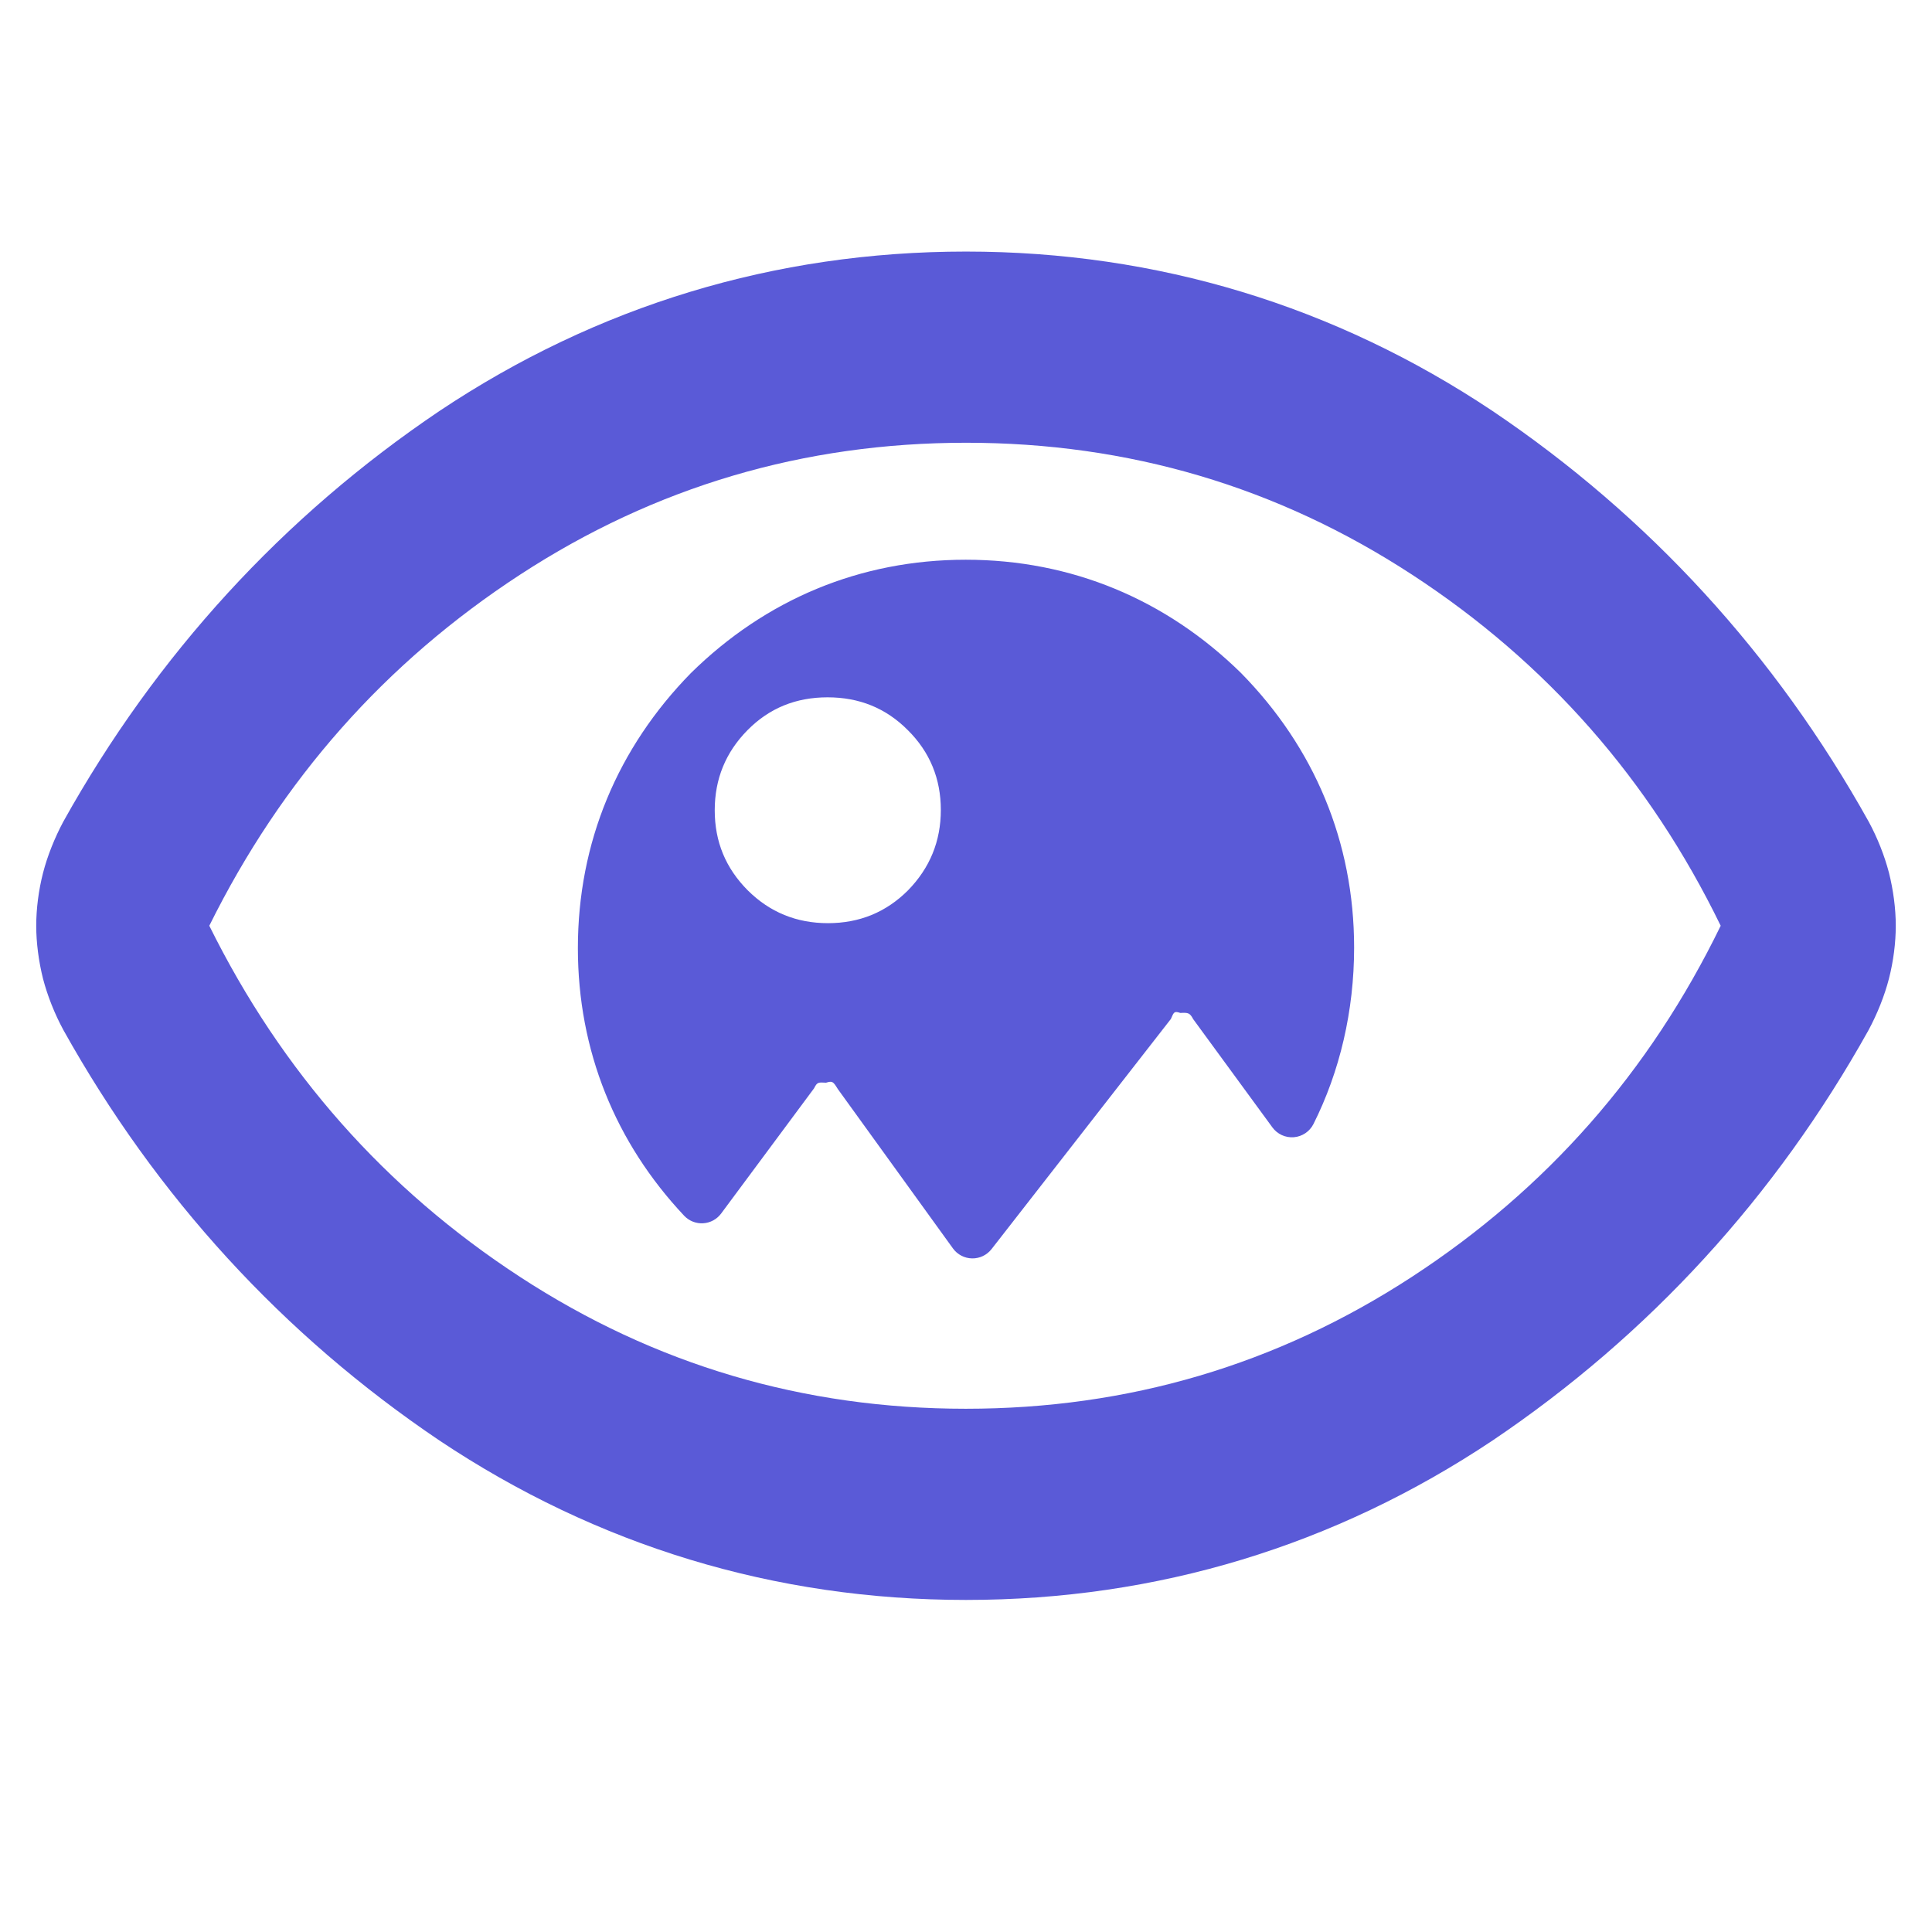 <svg height="48" viewBox="0 -960 960 960" width="48" xmlns="http://www.w3.org/2000/svg"><path fill="rgb(90, 90, 215)" d="m479.92-260c80.72 0 154.58-21.833 221.58-65.5s118.167-101.833 153.5-174.5c-35.333-72.667-86.473-130.833-153.42-174.5s-140.78-65.5-221.5-65.5-154.58 21.833-221.58 65.5-118.5 101.833-154.5 174.5c36 72.667 87.473 130.833 154.42 174.5s140.78 65.5 221.5 65.5zm-68.511-241.282c15.647 0 28.887-5.43 39.764-16.3 10.887-11.16 16.321-24.43 16.321-39.96 0-15.54-5.475-28.82-16.414-39.67-10.939-11.01-24.242-16.29-39.868-16.29s-28.867 5.28-39.754 16.29c-10.877 11.01-16.31 24.28-16.31 39.82 0 15.68 5.464 28.8 16.414 39.81 10.939 10.87 24.221 16.3 39.847 16.3zm68.591 336.282c-95.071 0-183.4-27.003-261.639-79.217-77.713-52.376-140.657-121.097-186.878-204.004-4.318-7.955-7.873-16.914-10.11-25.47-2.137-8.552-3.373-17.81-3.373-26.289 0-8.48 1.194-17.737 3.377-26.243 2.186-8.519 5.827-17.569 10.132-25.602 46.221-82.908 109.139-151.582 186.852-203.958 78.239-52.214 166.568-79.217 261.639-79.217s183.4 27.003 261.639 79.217c77.713 52.376 140.657 121.097 186.878 204.004 4.318 7.955 7.873 16.914 10.11 25.47 2.137 8.552 3.373 17.811 3.373 26.289 0 8.48-1.194 17.737-3.377 26.243-2.186 8.519-5.827 17.569-10.132 25.602-46.221 82.908-109.139 151.582-186.852 203.958-78.239 52.214-166.568 79.217-261.639 79.217zm-192.853-323.892c0-52.539 19.756-99.518 56.166-136.666 37.066-36.489 84.001-56.314 136.559-56.314 52.551 0 99.52 19.763 136.668 56.165 36.502 37.071 56.313 84.019 56.313 136.565 0 31.474-7.113 61.622-20.227 87.717-1.894 3.711-5.577 6.174-9.73 6.507-4.153.332-8.182-1.513-10.643-4.875l-39.355-53.788c-1.712-3.142-2.386-3.282-6.404-3.091-3.091-1.032-3.186-.445-4.696 3.006l-89.102 114.34c-2.32 2.978-5.907 4.69-9.682 4.622s-7.298-1.909-9.509-4.97l-57.172-79.152c-2.348-3.773-2.634-4.156-5.867-3.189-3.963-.211-4.396-.299-5.949 2.774l-46.196 62.253c-2.107 2.838-5.357 4.604-8.884 4.825-3.527.222-6.973-1.122-9.418-3.674-34.269-36.408-52.872-82.143-52.872-133.055z"/></svg>
